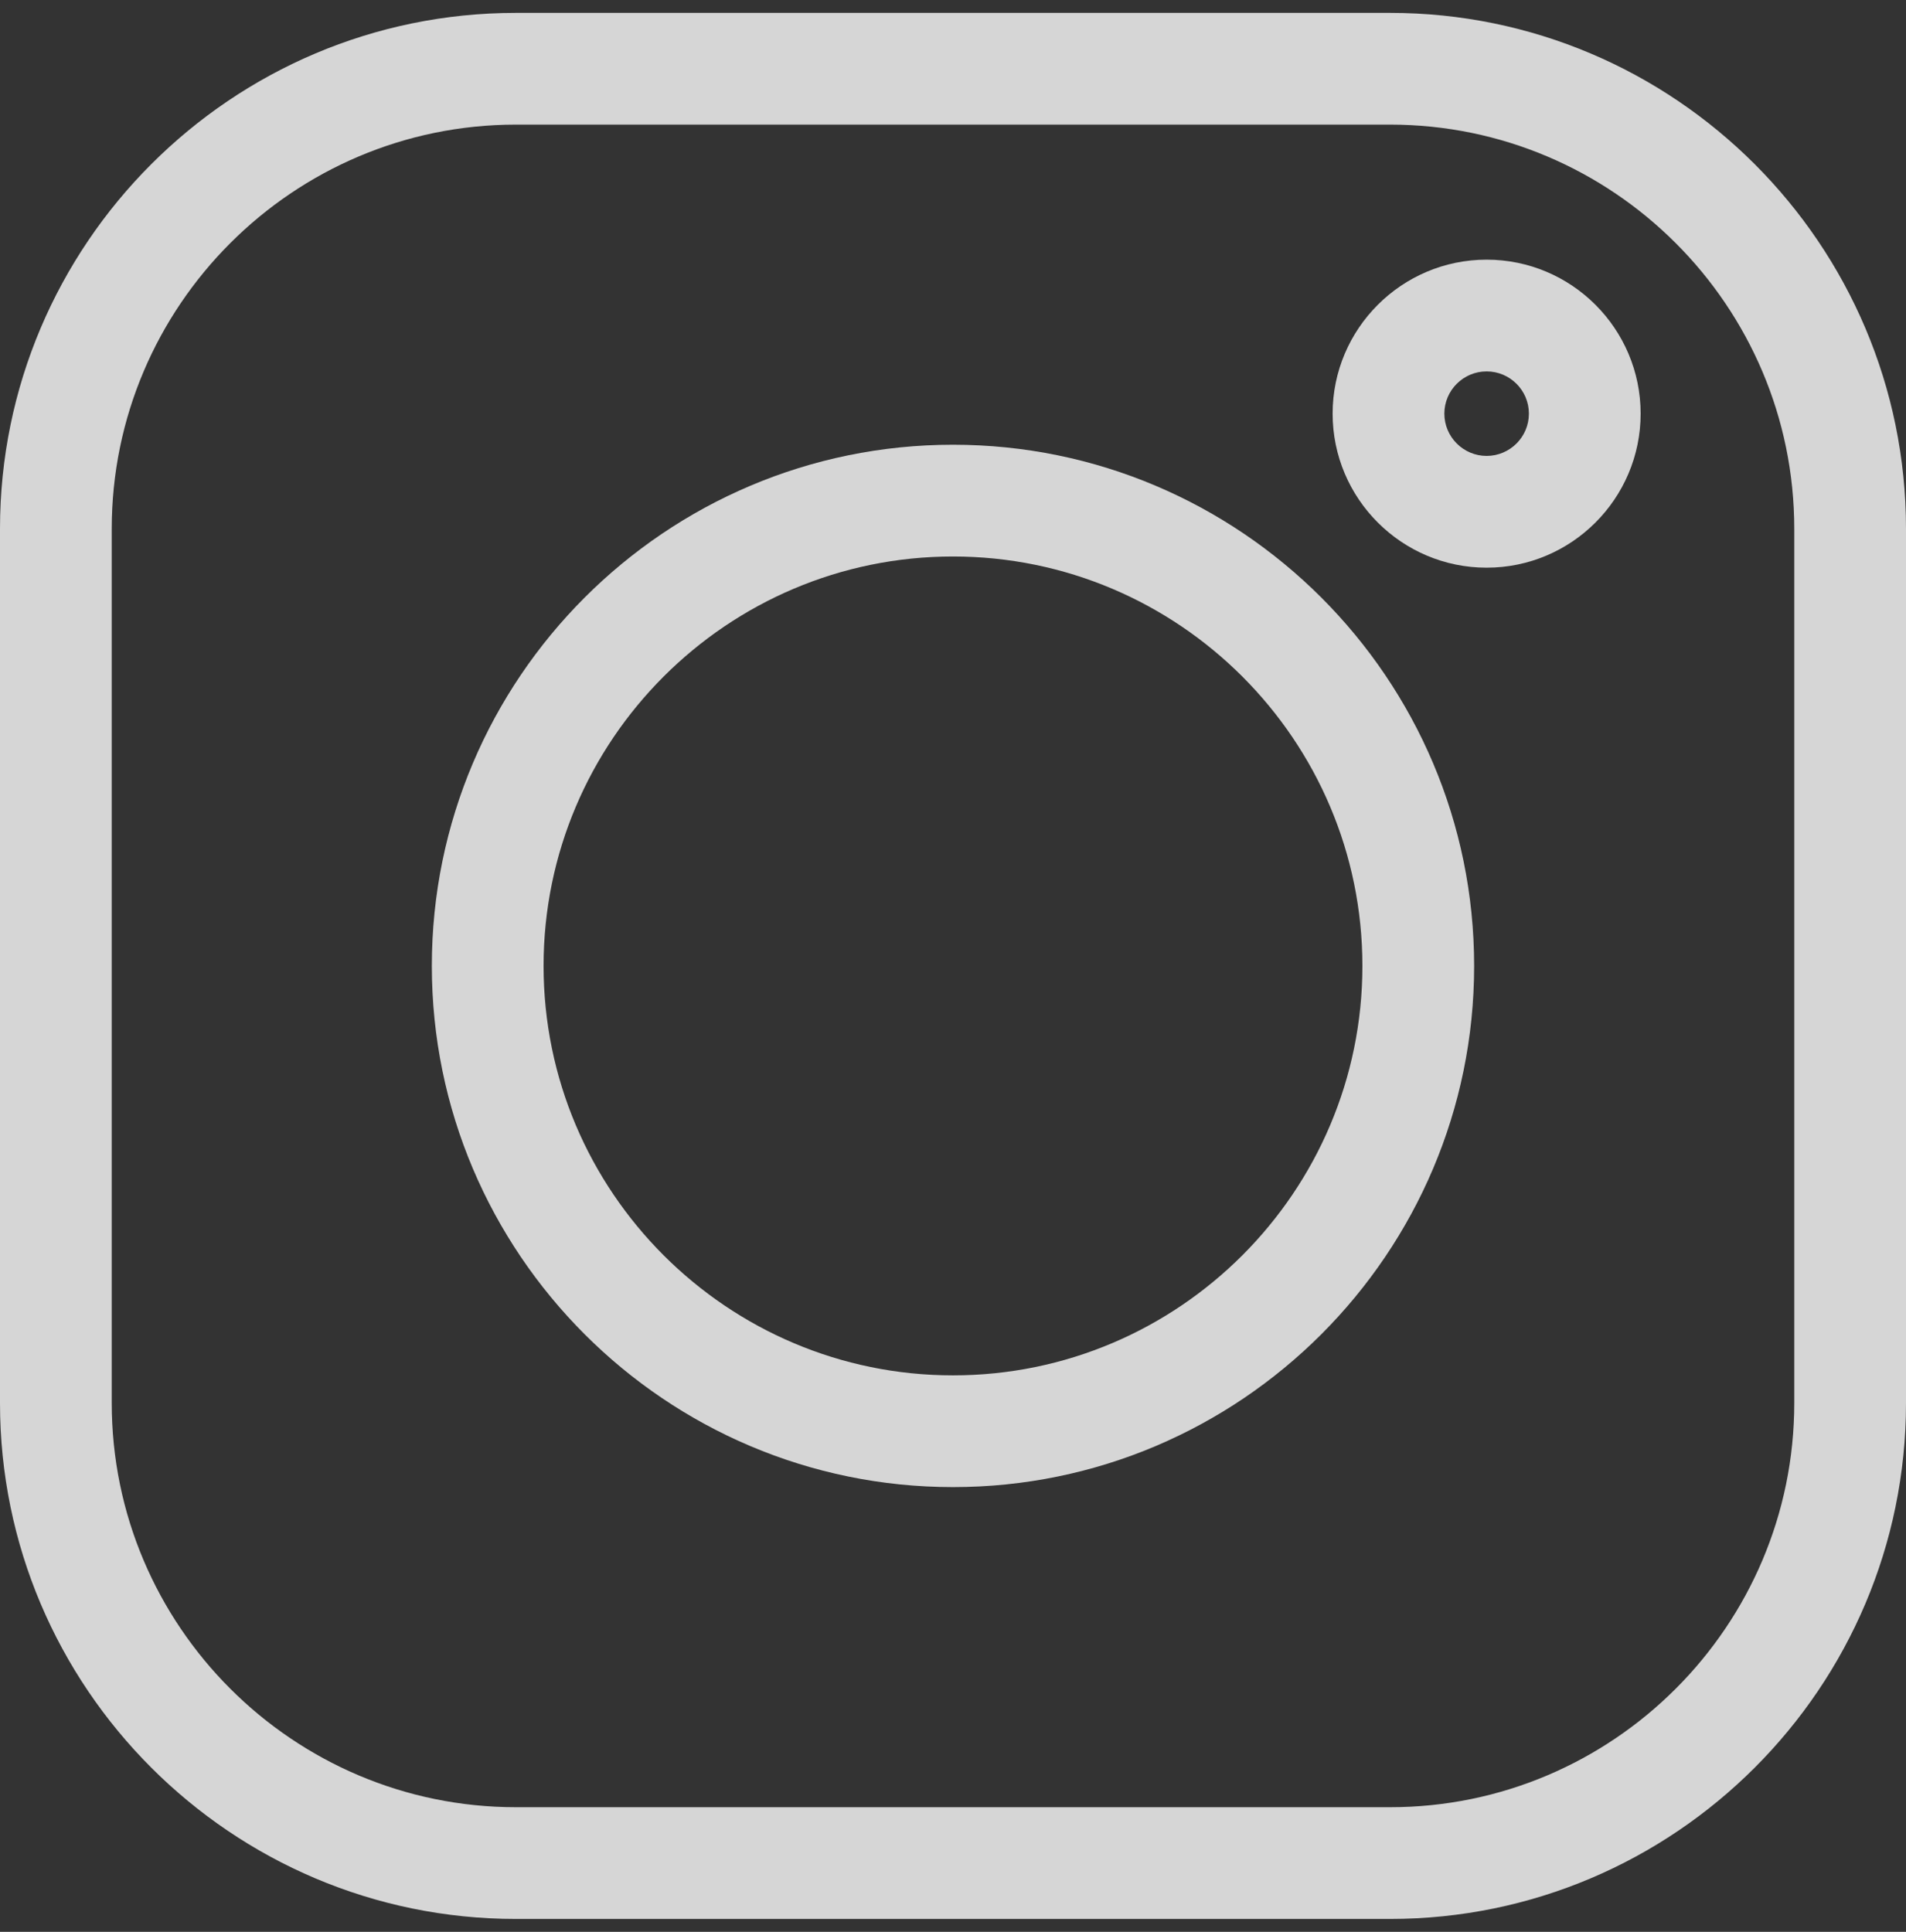 <svg width="74" height="75" viewBox="0 0 74 75" fill="none" xmlns="http://www.w3.org/2000/svg">
<rect x="0" y="0" width="74" height="75" fill="#333333" stroke="none"/>
<g clip-path="url(#clip0_1_54)">
<path d="M53.969 0.5H20.031C8.986 0.5 0 9.486 0 20.531V54.469C0 65.514 8.986 74.5 20.031 74.5H53.969C65.014 74.5 74 65.514 74 54.469V20.531C74 9.486 65.014 0.5 53.969 0.5V0.5ZM69.662 54.469C69.662 63.122 62.622 70.162 53.969 70.162H20.031C11.378 70.162 4.338 63.122 4.338 54.469V20.531C4.338 11.878 11.378 4.838 20.031 4.838H53.969C62.622 4.838 69.662 11.878 69.662 20.531V54.469Z" fill="white" fill-opacity="0.8"/>
<path d="M37 17.266C25.843 17.266 16.766 26.343 16.766 37.5C16.766 48.657 25.843 57.734 37 57.734C48.157 57.734 57.233 48.657 57.233 37.5C57.233 26.343 48.157 17.266 37 17.266ZM37 53.396C28.235 53.396 21.104 46.265 21.104 37.5C21.104 28.736 28.235 21.605 37 21.605C45.765 21.605 52.895 28.736 52.895 37.5C52.895 46.265 45.765 53.396 37 53.396Z" fill="white" fill-opacity="0.8"/>
<path d="M57.718 10.081C54.421 10.081 51.739 12.763 51.739 16.059C51.739 19.357 54.421 22.039 57.718 22.039C61.015 22.039 63.697 19.357 63.697 16.059C63.697 12.762 61.015 10.081 57.718 10.081ZM57.718 17.7C56.814 17.7 56.077 16.964 56.077 16.059C56.077 15.154 56.814 14.419 57.718 14.419C58.623 14.419 59.359 15.154 59.359 16.059C59.359 16.964 58.623 17.7 57.718 17.7Z" fill="white" fill-opacity="0.8"/>
</g>
<defs>
<clipPath id="clip0_1_54">
<rect width="74" height="74" fill="white" transform="translate(0 0.5)"/>
</clipPath>
</defs>
</svg>
